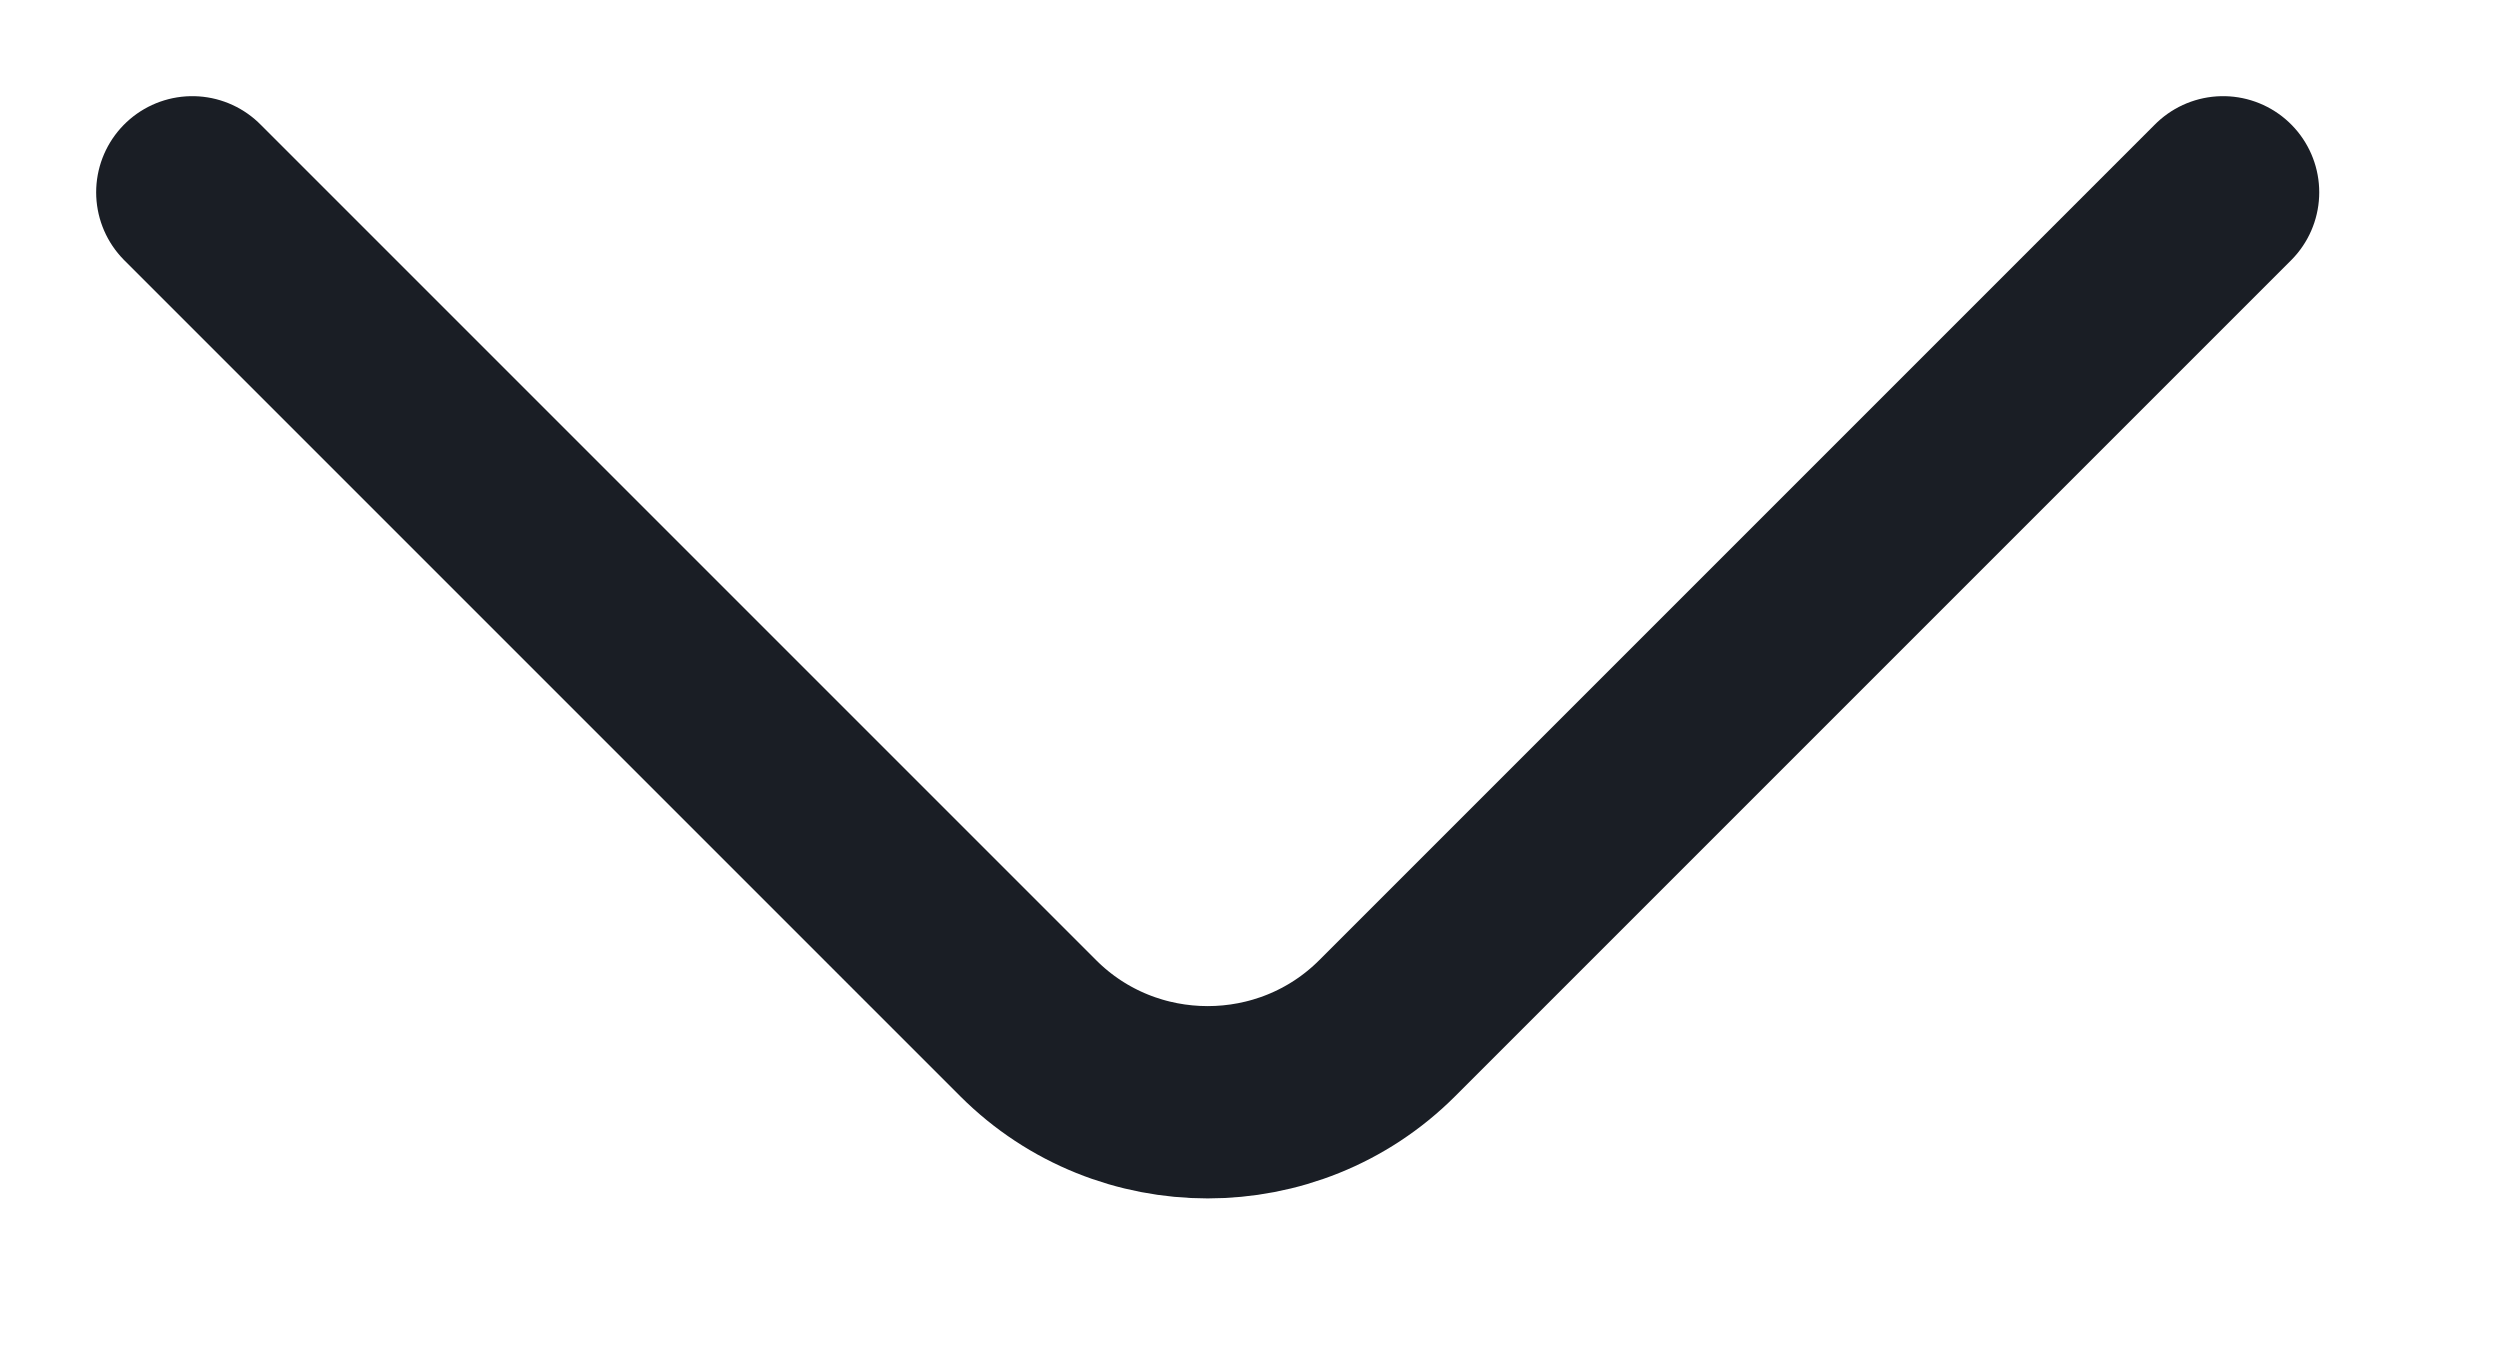 <svg width="13" height="7" viewBox="0 0 13 7" fill="none" xmlns="http://www.w3.org/2000/svg">
<path id="Vector" d="M11.56 1L7.213 5.347C6.7 5.86 5.86 5.86 5.347 5.347L1 1" stroke="#1A1E25" stroke-miterlimit="10" stroke-linecap="round" stroke-linejoin="round"/>
</svg>
